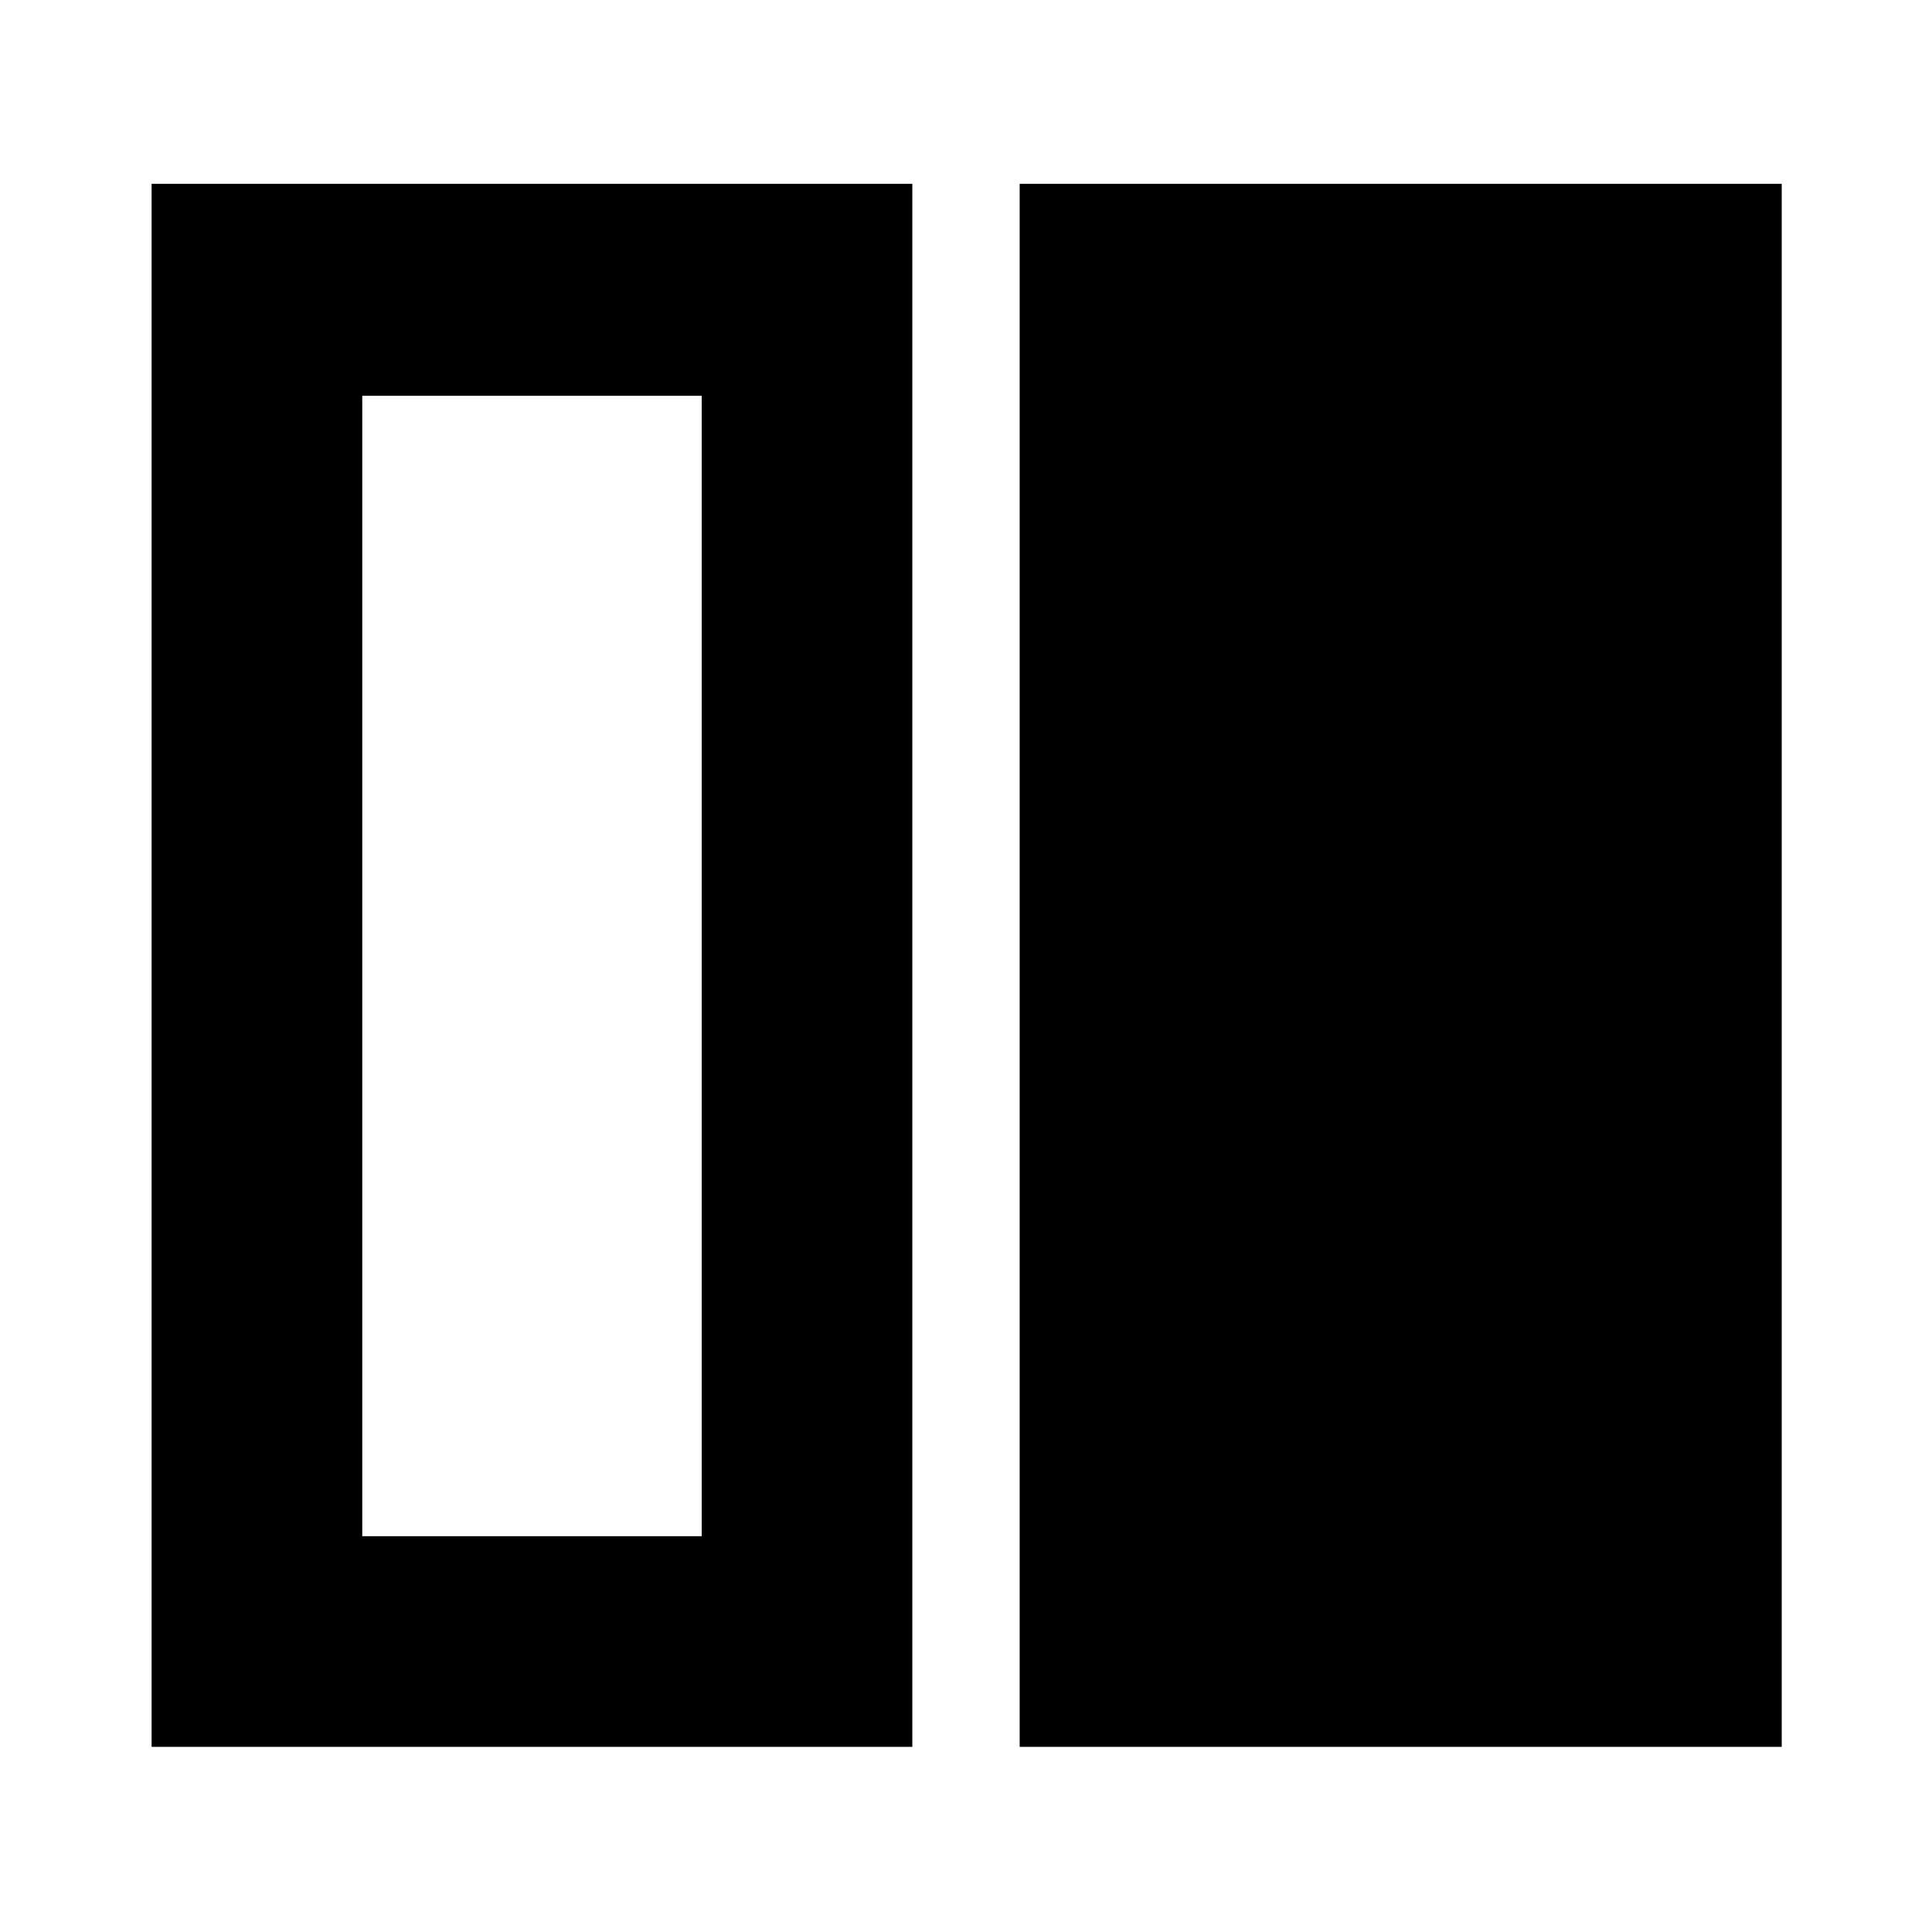 <svg xmlns="http://www.w3.org/2000/svg" height="40" viewBox="0 -960 960 960" width="40"><path d="M506.67-92v-776.67h378.66V-92H506.67ZM75.33-92v-776.67h378V-92h-378ZM180-763.33v566.66h168.67v-566.66H180Z"/></svg>